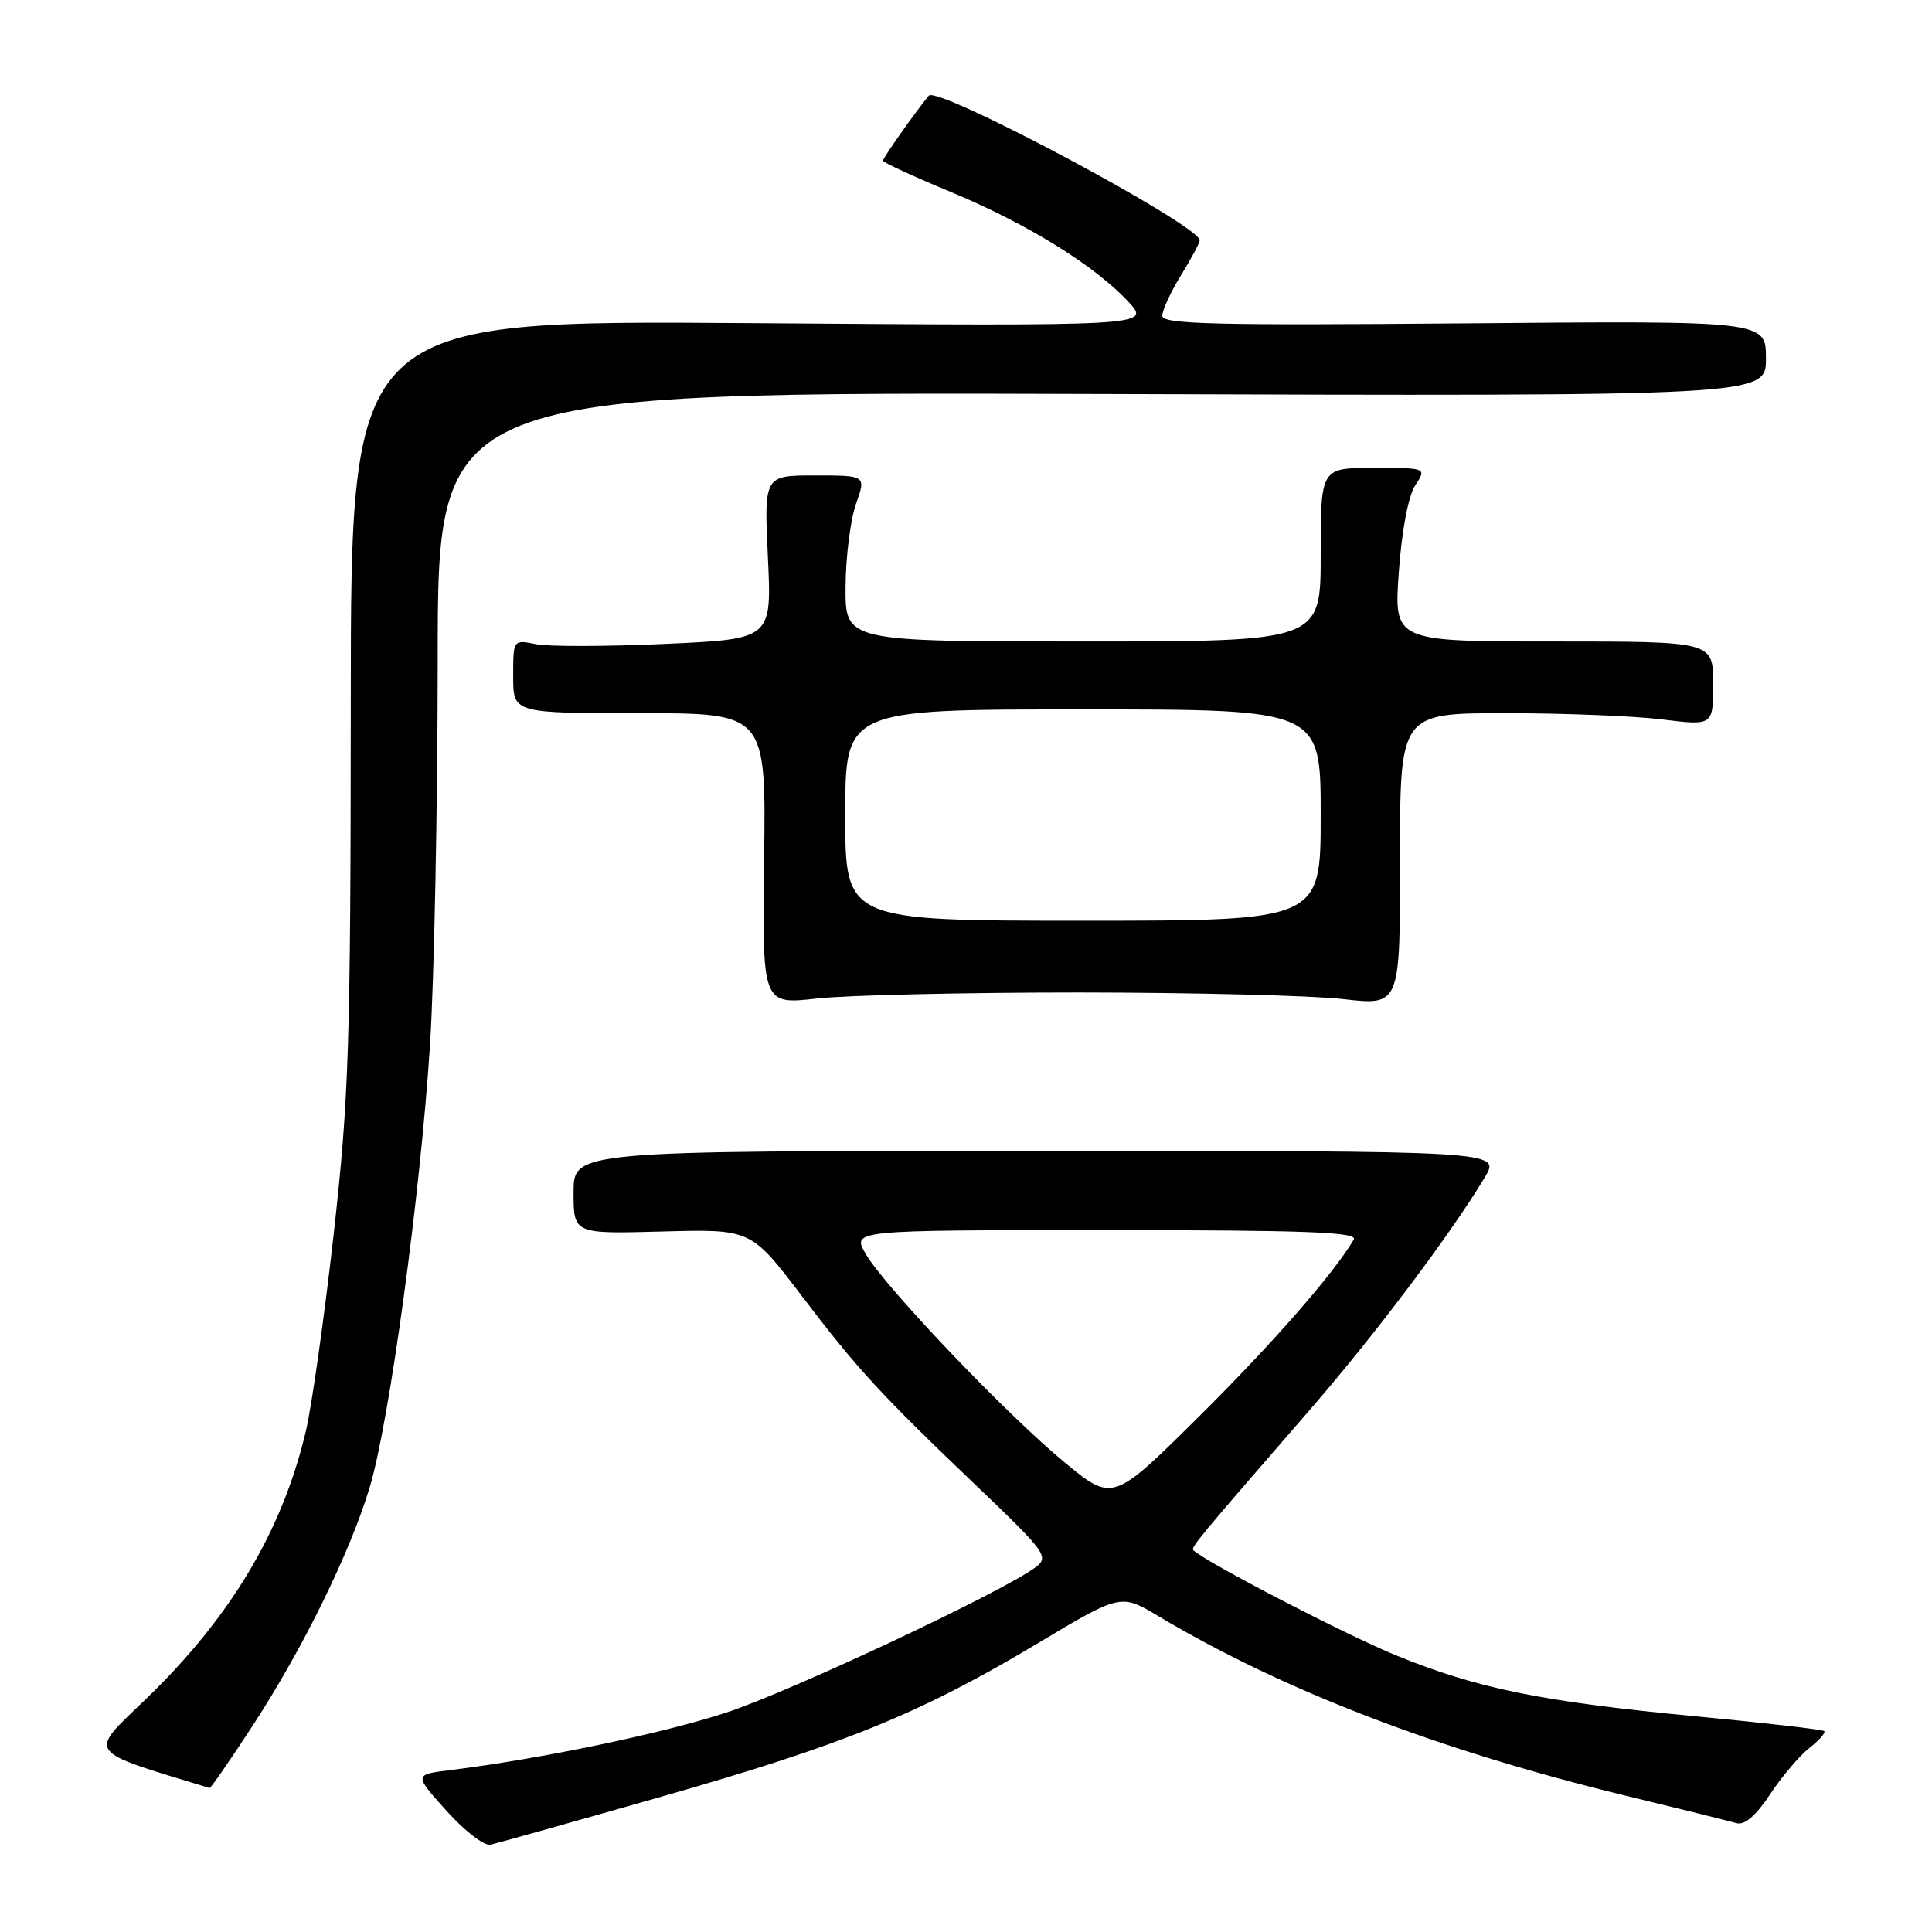 <?xml version="1.0" encoding="UTF-8" standalone="no"?>
<!DOCTYPE svg PUBLIC "-//W3C//DTD SVG 1.1//EN" "http://www.w3.org/Graphics/SVG/1.1/DTD/svg11.dtd" >
<svg xmlns="http://www.w3.org/2000/svg" xmlns:xlink="http://www.w3.org/1999/xlink" version="1.1" viewBox="0 0 256 256">
 <g >
 <path fill="currentColor"
d=" M 87.71 238.05 C 111.94 231.13 121.96 227.05 137.50 217.75 C 148.50 211.17 148.50 211.17 153.50 214.15 C 170.00 224.00 190.67 231.94 215.50 237.96 C 222.65 239.69 229.22 241.32 230.10 241.58 C 231.16 241.88 232.67 240.59 234.53 237.78 C 236.08 235.43 238.42 232.67 239.73 231.64 C 241.04 230.61 241.93 229.60 241.72 229.38 C 241.50 229.17 233.94 228.30 224.91 227.44 C 204.37 225.50 195.76 223.75 185.00 219.35 C 178.31 216.61 160.05 207.15 158.13 205.42 C 157.74 205.08 158.64 204.00 173.51 186.87 C 182.10 176.99 192.21 163.55 196.75 156.00 C 198.85 152.50 198.85 152.50 137.43 152.50 C 76.00 152.50 76.00 152.50 76.00 158.00 C 76.00 163.50 76.00 163.50 87.75 163.18 C 99.50 162.86 99.50 162.86 106.21 171.68 C 113.72 181.55 116.57 184.65 129.87 197.34 C 138.46 205.55 138.99 206.29 137.31 207.60 C 133.34 210.70 104.94 224.06 96.25 226.92 C 87.79 229.70 71.76 233.04 59.68 234.55 C 54.85 235.14 54.85 235.14 59.18 239.96 C 61.55 242.60 64.17 244.62 65.00 244.43 C 65.83 244.25 76.04 241.38 87.71 238.05 Z  M 33.48 228.66 C 40.18 218.39 46.44 205.61 49.01 197.00 C 51.62 188.27 55.73 158.05 56.98 138.43 C 57.54 129.67 57.99 106.62 58.00 87.21 C 58.00 51.93 58.00 51.93 146.00 52.21 C 234.00 52.50 234.00 52.50 234.00 47.50 C 234.00 42.50 234.00 42.50 194.00 42.85 C 160.97 43.13 154.00 42.96 154.01 41.85 C 154.01 41.11 155.12 38.70 156.47 36.50 C 157.83 34.30 158.95 32.21 158.97 31.85 C 159.06 29.90 124.21 11.29 123.07 12.68 C 121.25 14.88 117.00 20.92 117.00 21.29 C 117.00 21.52 121.03 23.38 125.95 25.42 C 136.05 29.61 145.06 35.18 149.50 39.97 C 152.50 43.21 152.50 43.21 99.50 42.82 C 46.50 42.43 46.50 42.43 46.48 92.97 C 46.46 138.61 46.24 145.43 44.22 163.50 C 42.98 174.50 41.32 186.26 40.53 189.63 C 37.39 202.89 30.53 214.36 19.21 225.25 C 11.66 232.52 11.19 231.87 27.77 236.92 C 27.92 236.96 30.49 233.25 33.48 228.66 Z  M 143.00 131.51 C 158.12 131.52 173.88 131.91 178.01 132.39 C 185.53 133.25 185.53 133.25 185.51 113.88 C 185.50 94.50 185.50 94.50 199.50 94.50 C 207.20 94.50 216.54 94.87 220.25 95.33 C 227.00 96.16 227.00 96.16 227.00 90.58 C 227.00 85.00 227.00 85.00 205.85 85.00 C 184.70 85.00 184.70 85.00 185.35 75.82 C 185.74 70.30 186.61 65.72 187.52 64.32 C 189.05 62.00 189.05 62.00 182.02 62.00 C 175.00 62.00 175.00 62.00 175.00 73.50 C 175.00 85.00 175.00 85.00 143.50 85.00 C 112.00 85.00 112.00 85.00 112.04 77.75 C 112.07 73.76 112.69 68.81 113.43 66.75 C 114.76 63.00 114.76 63.00 108.00 63.00 C 101.24 63.00 101.24 63.00 101.75 73.84 C 102.27 84.68 102.27 84.68 88.16 85.32 C 80.40 85.67 72.69 85.69 71.03 85.36 C 68.00 84.75 68.00 84.75 68.00 89.62 C 68.00 94.50 68.00 94.50 84.75 94.50 C 101.50 94.50 101.50 94.50 101.25 113.81 C 101.00 133.12 101.00 133.12 108.25 132.31 C 112.24 131.86 127.88 131.51 143.00 131.51 Z  M 140.97 193.69 C 133.25 187.32 117.24 170.51 114.69 166.12 C 112.89 163.00 112.89 163.00 146.50 163.00 C 173.12 163.00 179.96 163.26 179.38 164.25 C 176.73 168.76 168.58 178.07 158.80 187.77 C 147.43 199.04 147.43 199.04 140.97 193.69 Z  M 112.00 108.00 C 112.00 94.00 112.00 94.00 143.50 94.00 C 175.00 94.00 175.00 94.00 175.00 108.00 C 175.00 122.00 175.00 122.00 143.50 122.00 C 112.00 122.00 112.00 122.00 112.00 108.00 Z "/>
</g>
</svg>